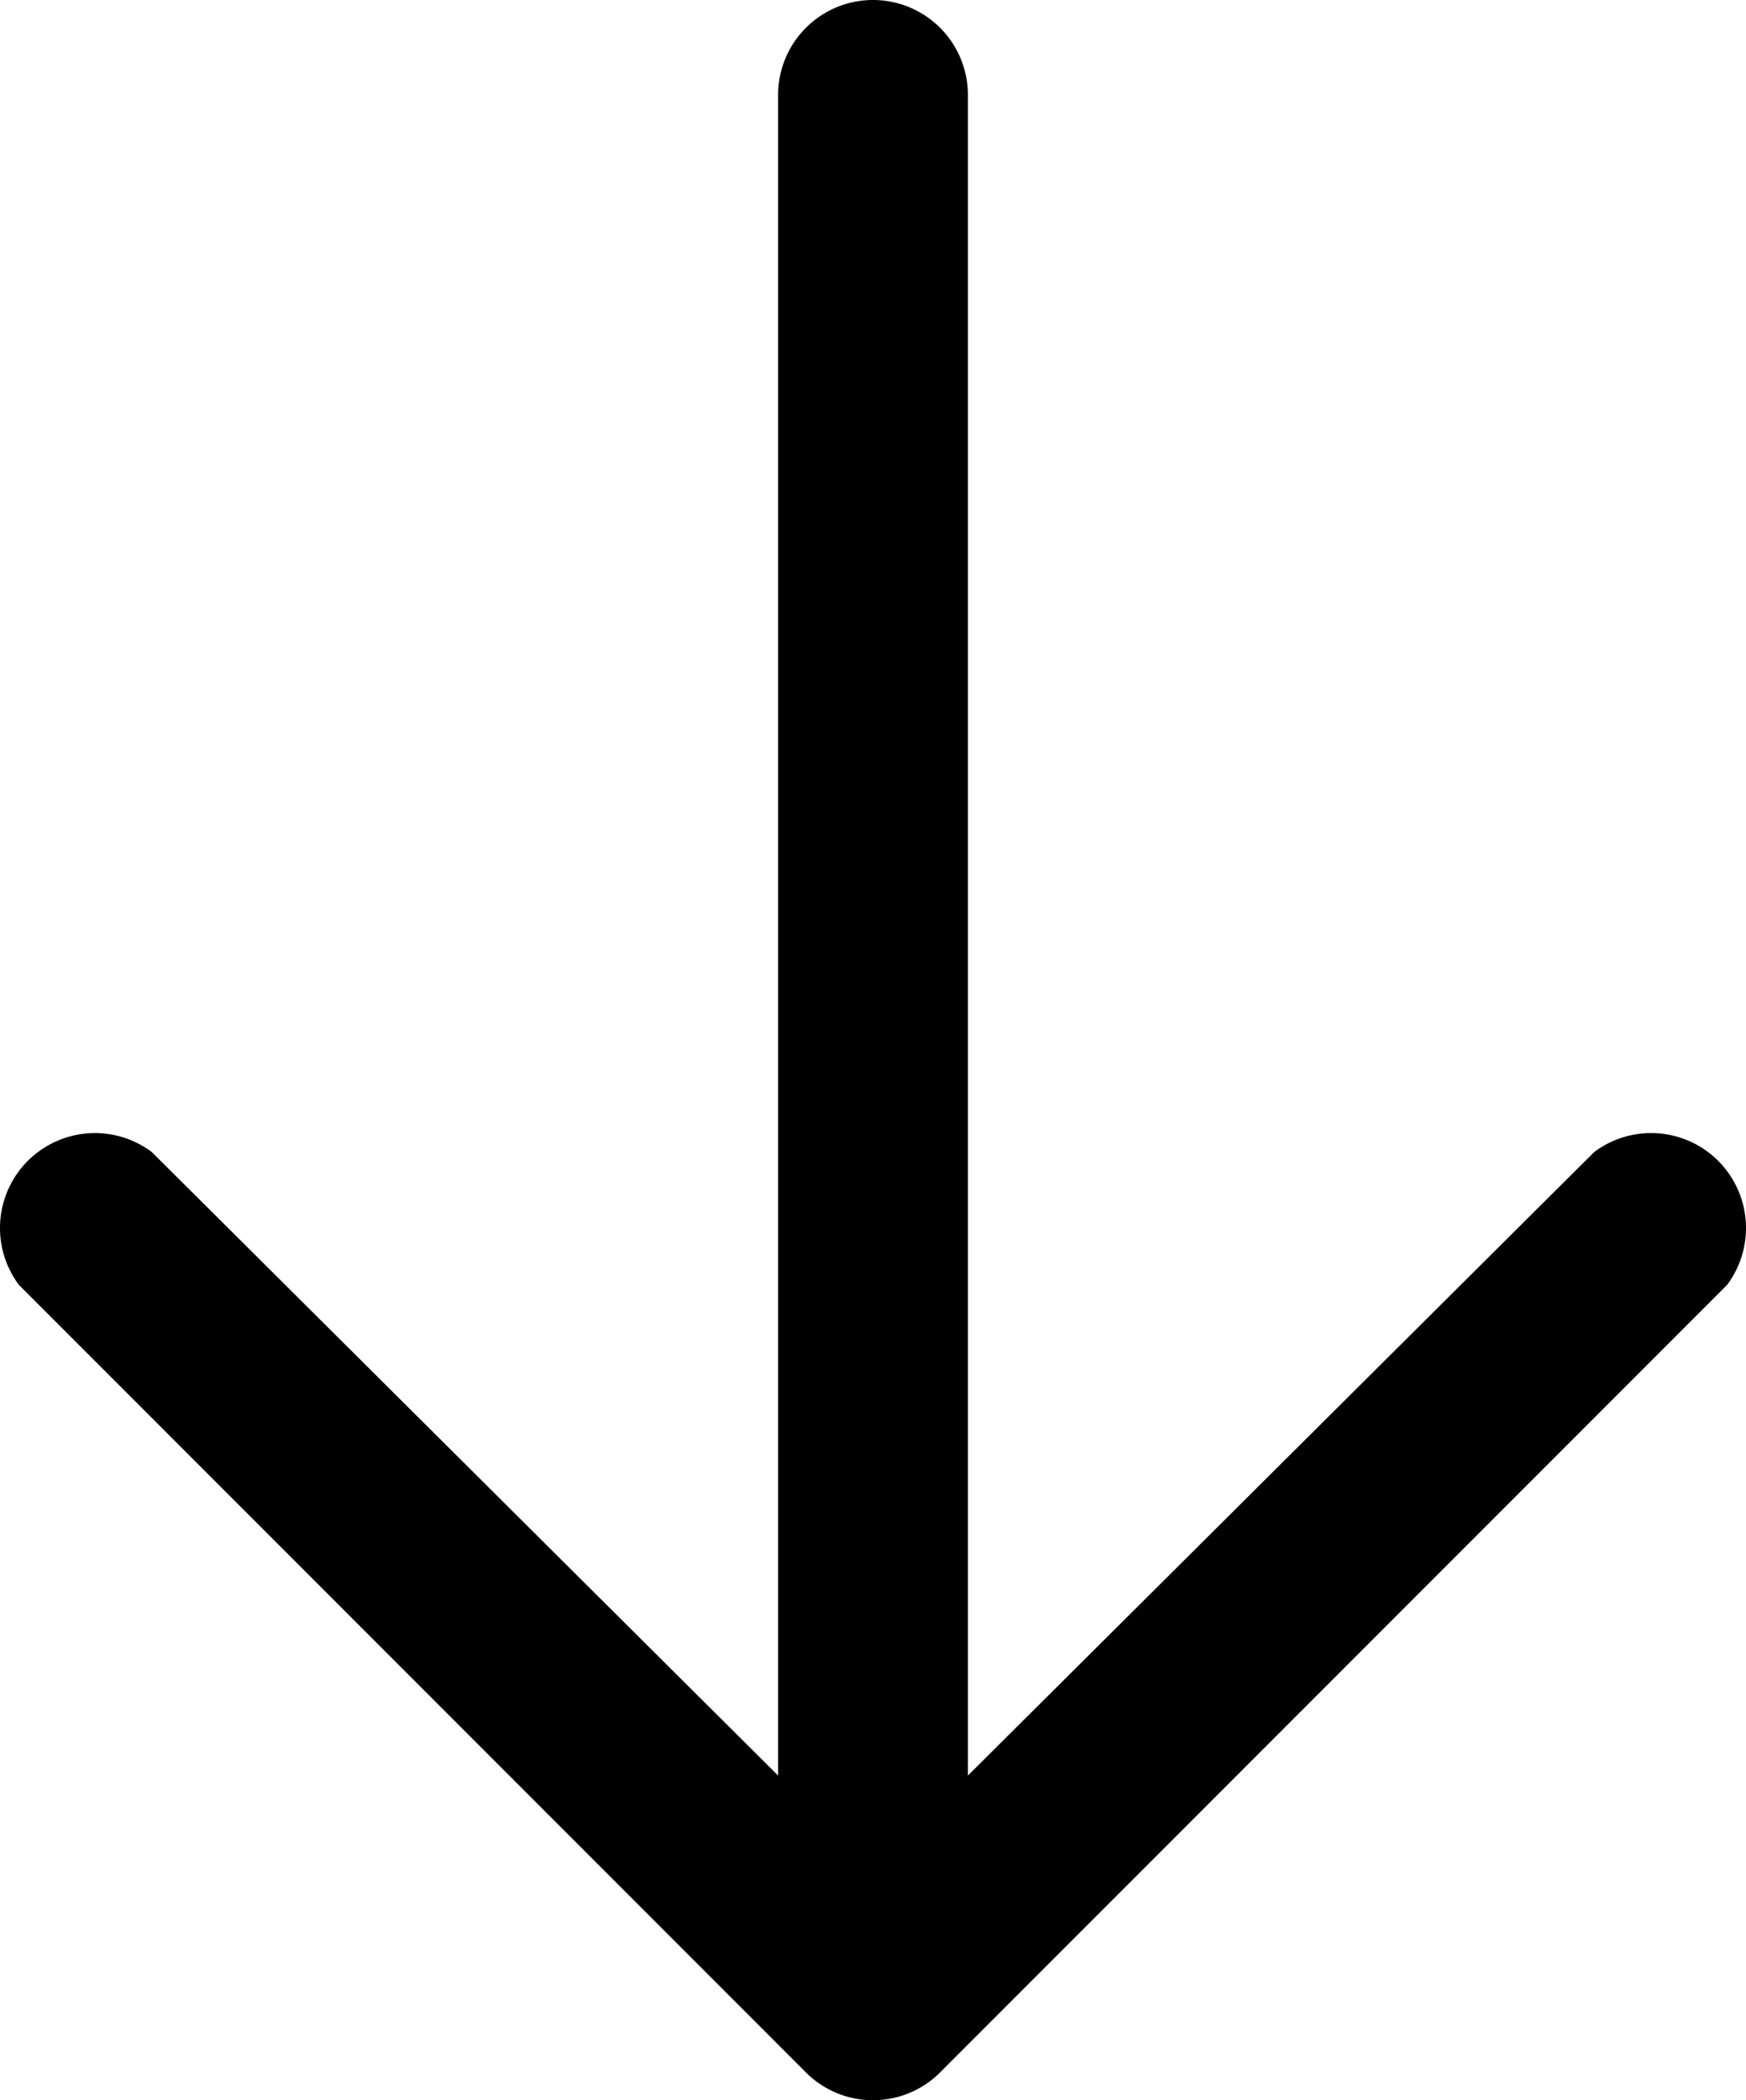 <svg xmlns="http://www.w3.org/2000/svg" viewBox="22.4 16.8 55.2 66.358">
  <path d="M72.8 53.2 53 72.9V19.8a3 3 0 0 0-6 0v53.1L27.2 53.2a3 3 0 0 0-4.2 4.2l24.9 24.9a3 3 0 0 0 4.2 0L77 57.4a3 3 0 0 0-4.2-4.2Z"/>
</svg>
